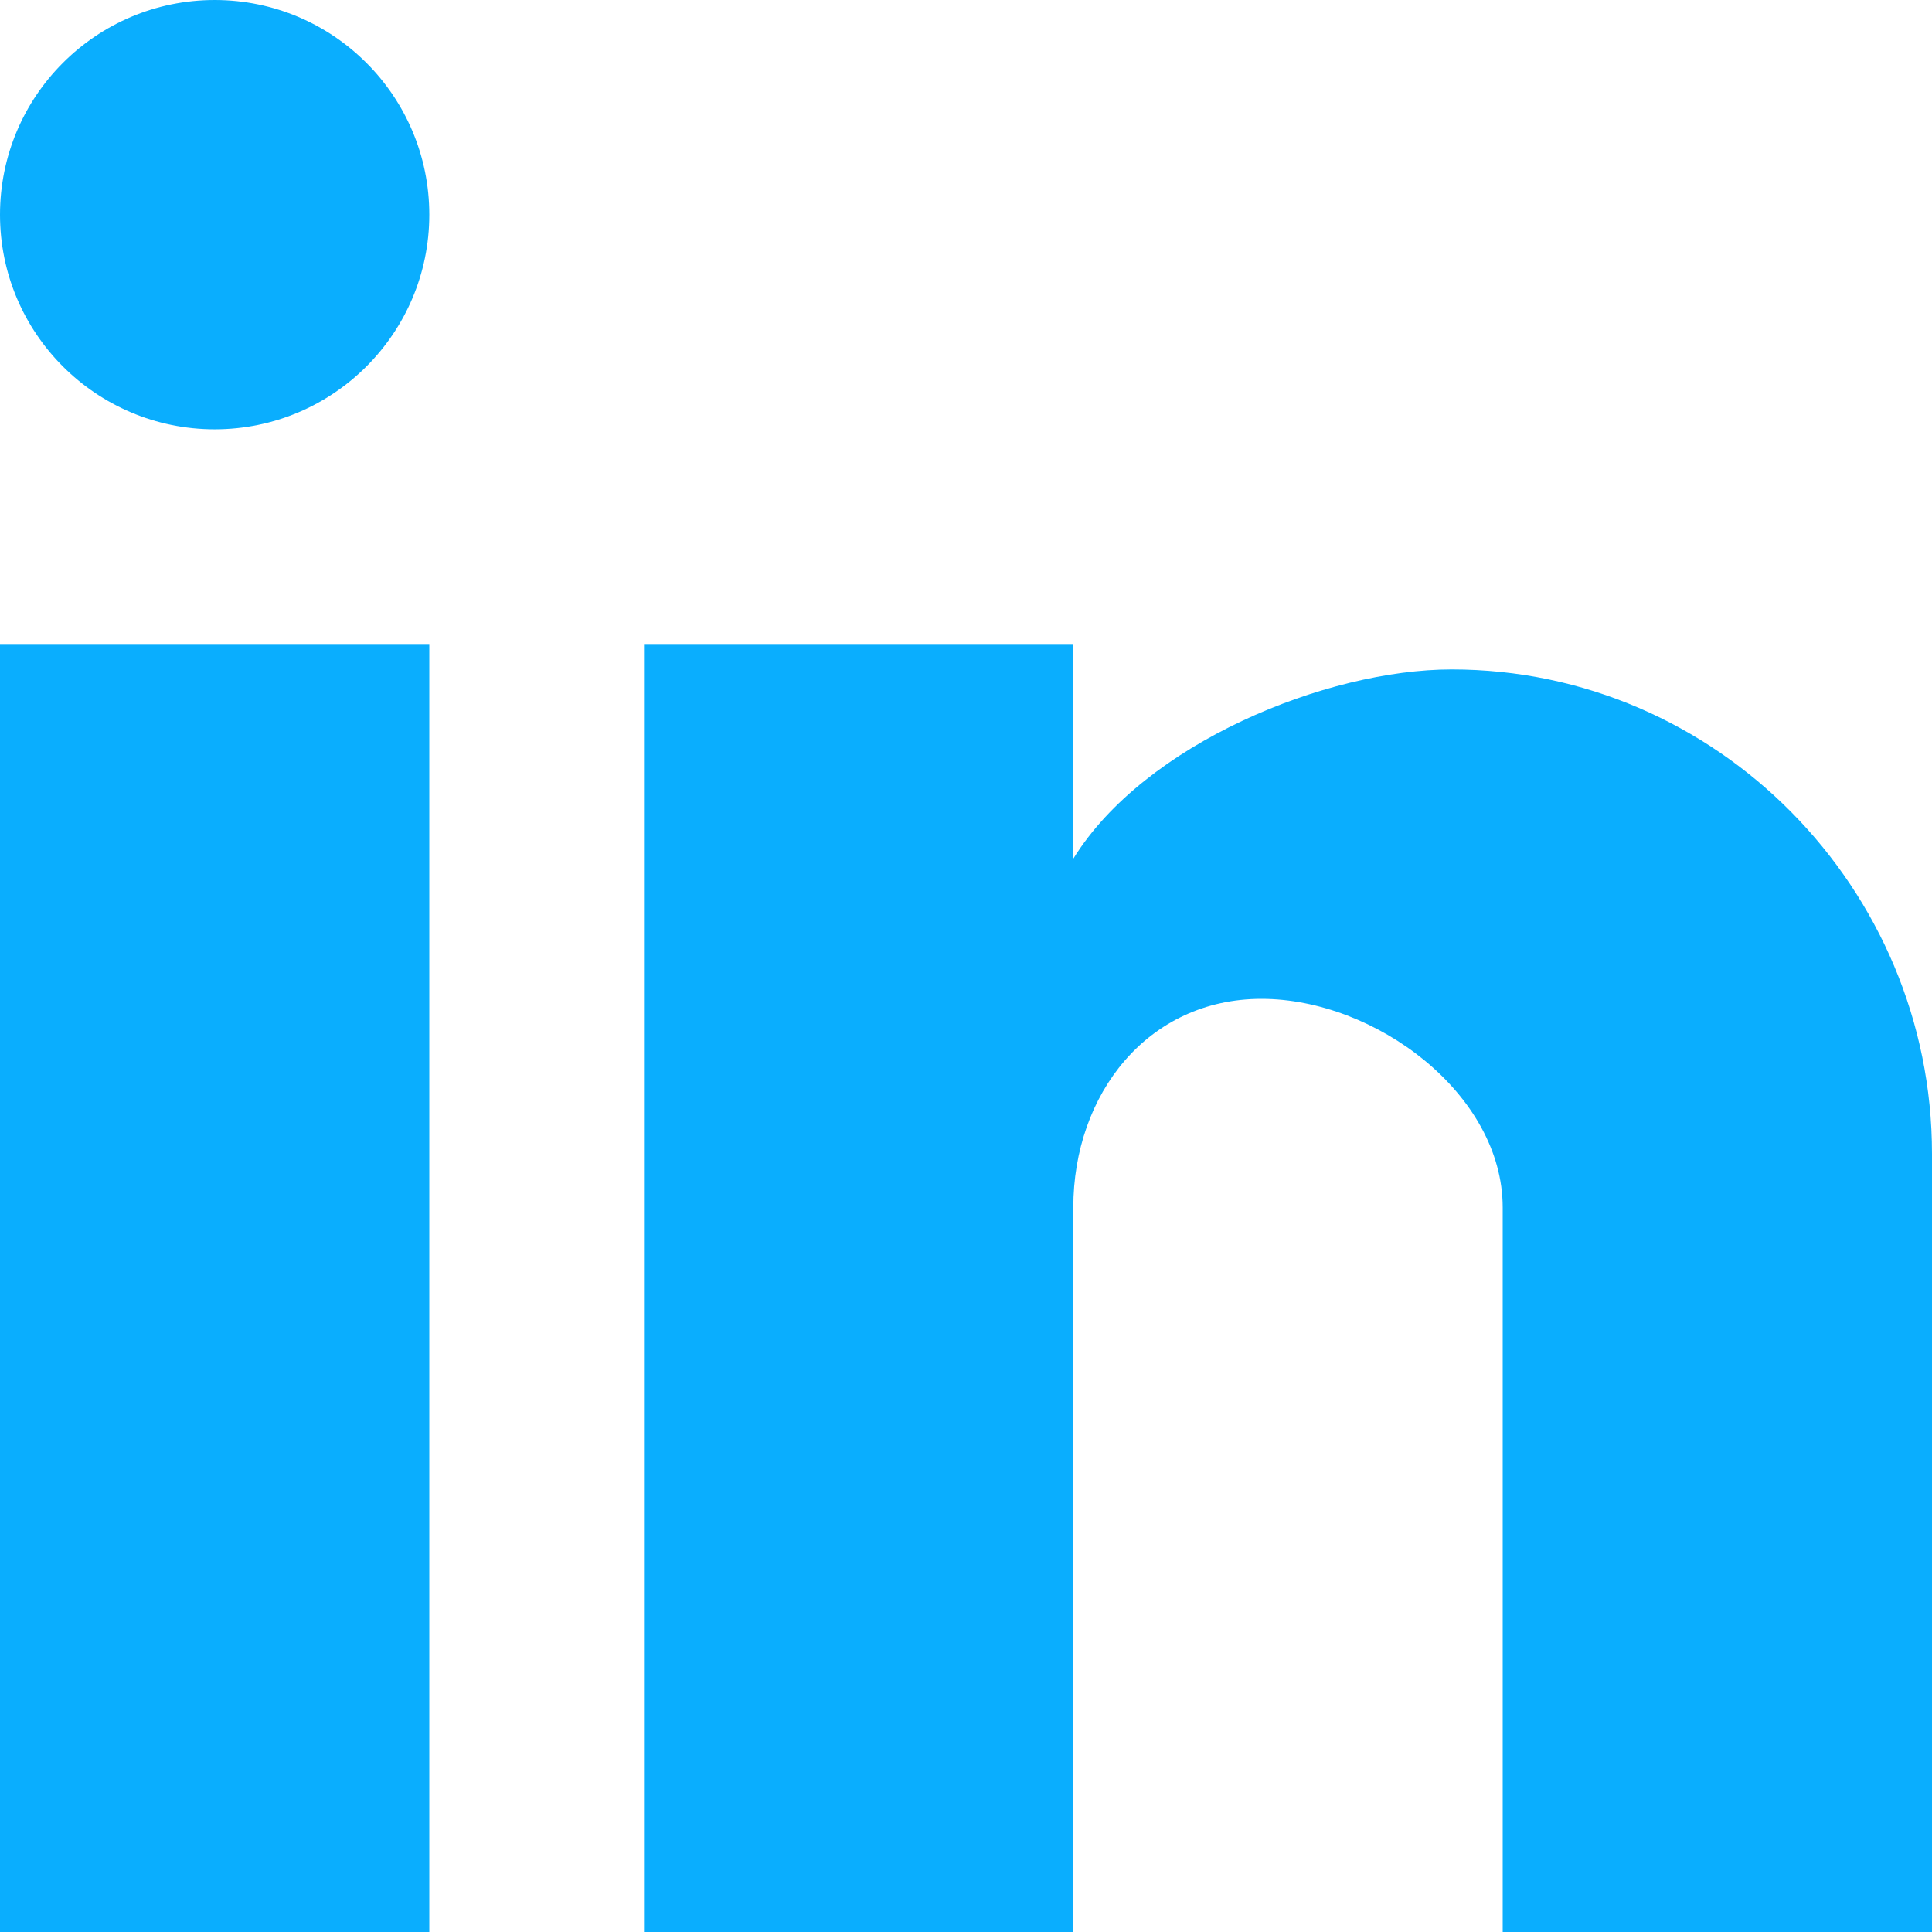 <svg width="24" height="24" viewBox="0 0 24 24" fill="none" xmlns="http://www.w3.org/2000/svg">
<path d="M24 24H18.667V15C18.667 13.588 17.083 12.408 15.671 12.408C14.26 12.408 13.333 13.588 13.333 15V24H8V8H13.333V10.667C14.216 9.238 16.475 8.316 18.033 8.316C21.329 8.316 24 11.038 24 14.333V24ZM5.333 24H0V8H5.333V24ZM2.667 0C4.139 0 5.333 1.194 5.333 2.667C5.333 4.139 4.139 5.333 2.667 5.333C1.194 5.333 1.33514e-05 4.139 1.33514e-05 2.667C1.33514e-05 1.194 1.194 0 2.667 0Z" fill="#0AAEFE"/>
</svg>
